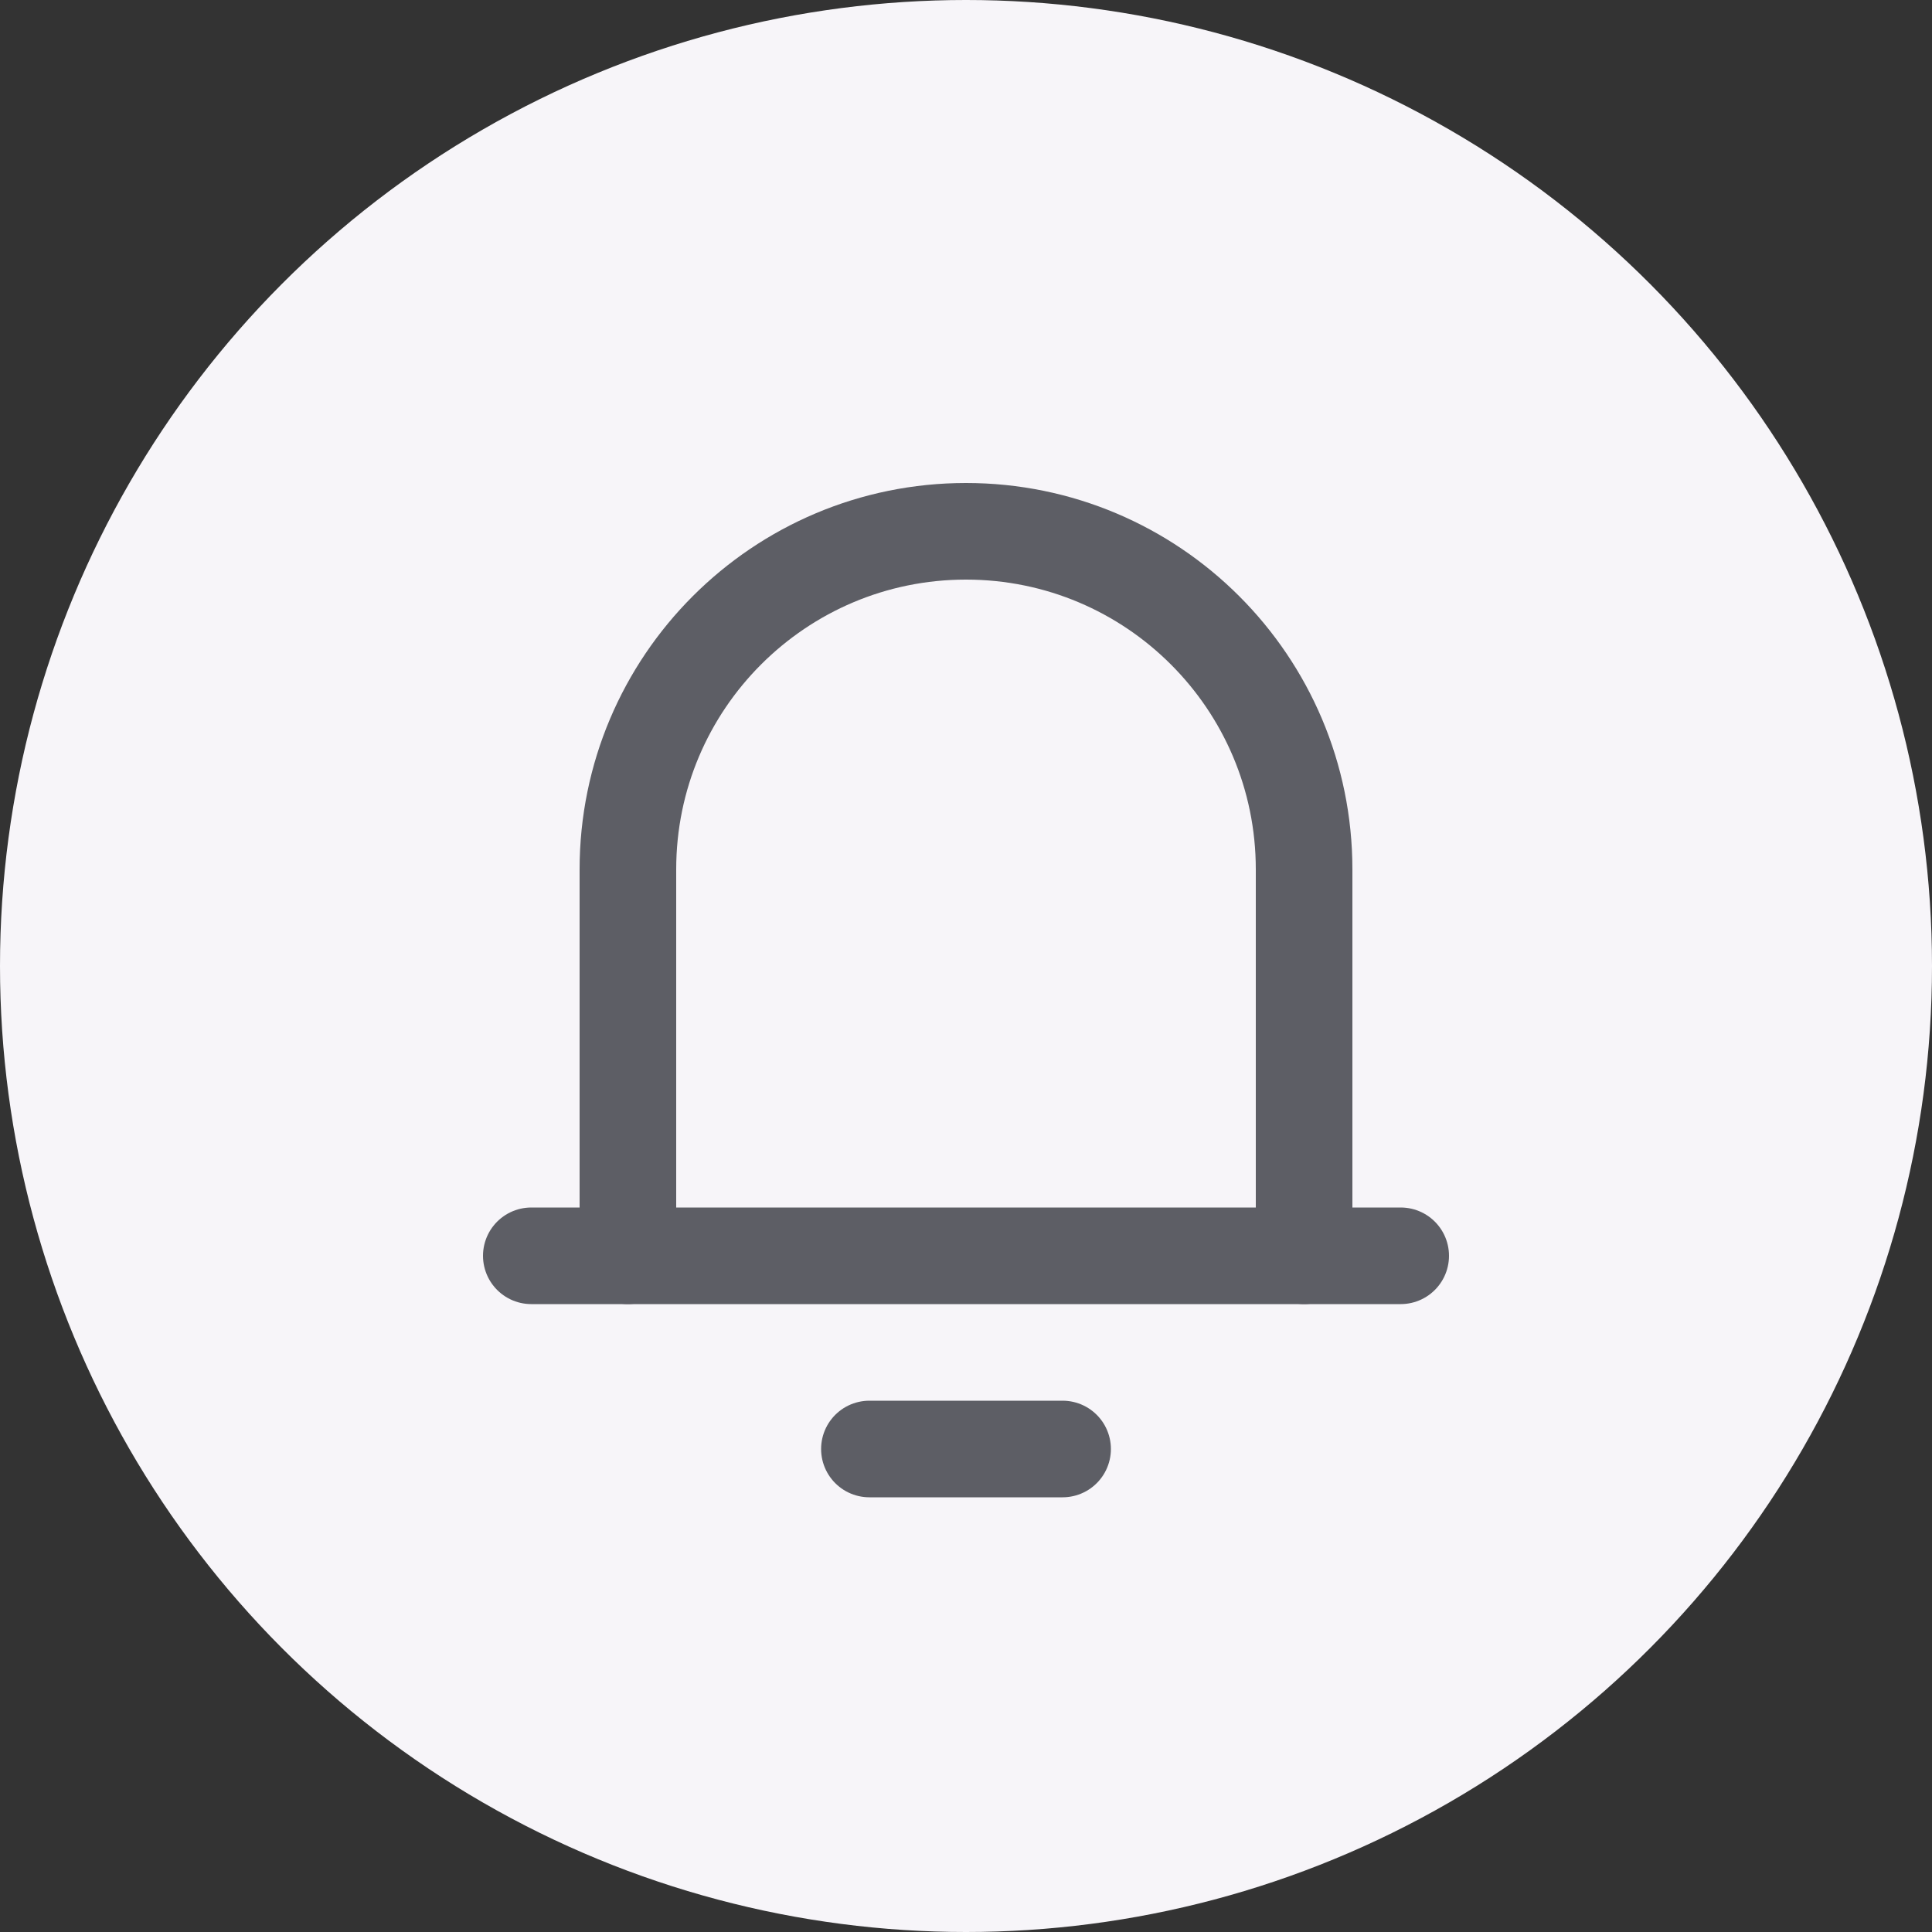 <svg width="40" height="40" viewBox="0 0 40 40" fill="none" xmlns="http://www.w3.org/2000/svg">
    <rect x="0" y="0" width="40" height="40" fill="#333333" stroke="none"/>
    <circle cx="20" cy="20" r="20" fill="#F7F5F9"/>
    <path d="M13 26V18C13 14.134 16.134 11 20 11C23.866 11 27 14.134 27 18V26"
          stroke="#5D5E65" stroke-width="2" stroke-linecap="round" stroke-linejoin="round"/>
    <path d="M11 26H29" stroke="#5D5E65" stroke-width="2" stroke-linecap="round" stroke-linejoin="round"/>
    <path d="M18 30H22" stroke="#5D5E65" stroke-width="2" stroke-linecap="round" stroke-linejoin="round"/>
</svg>
